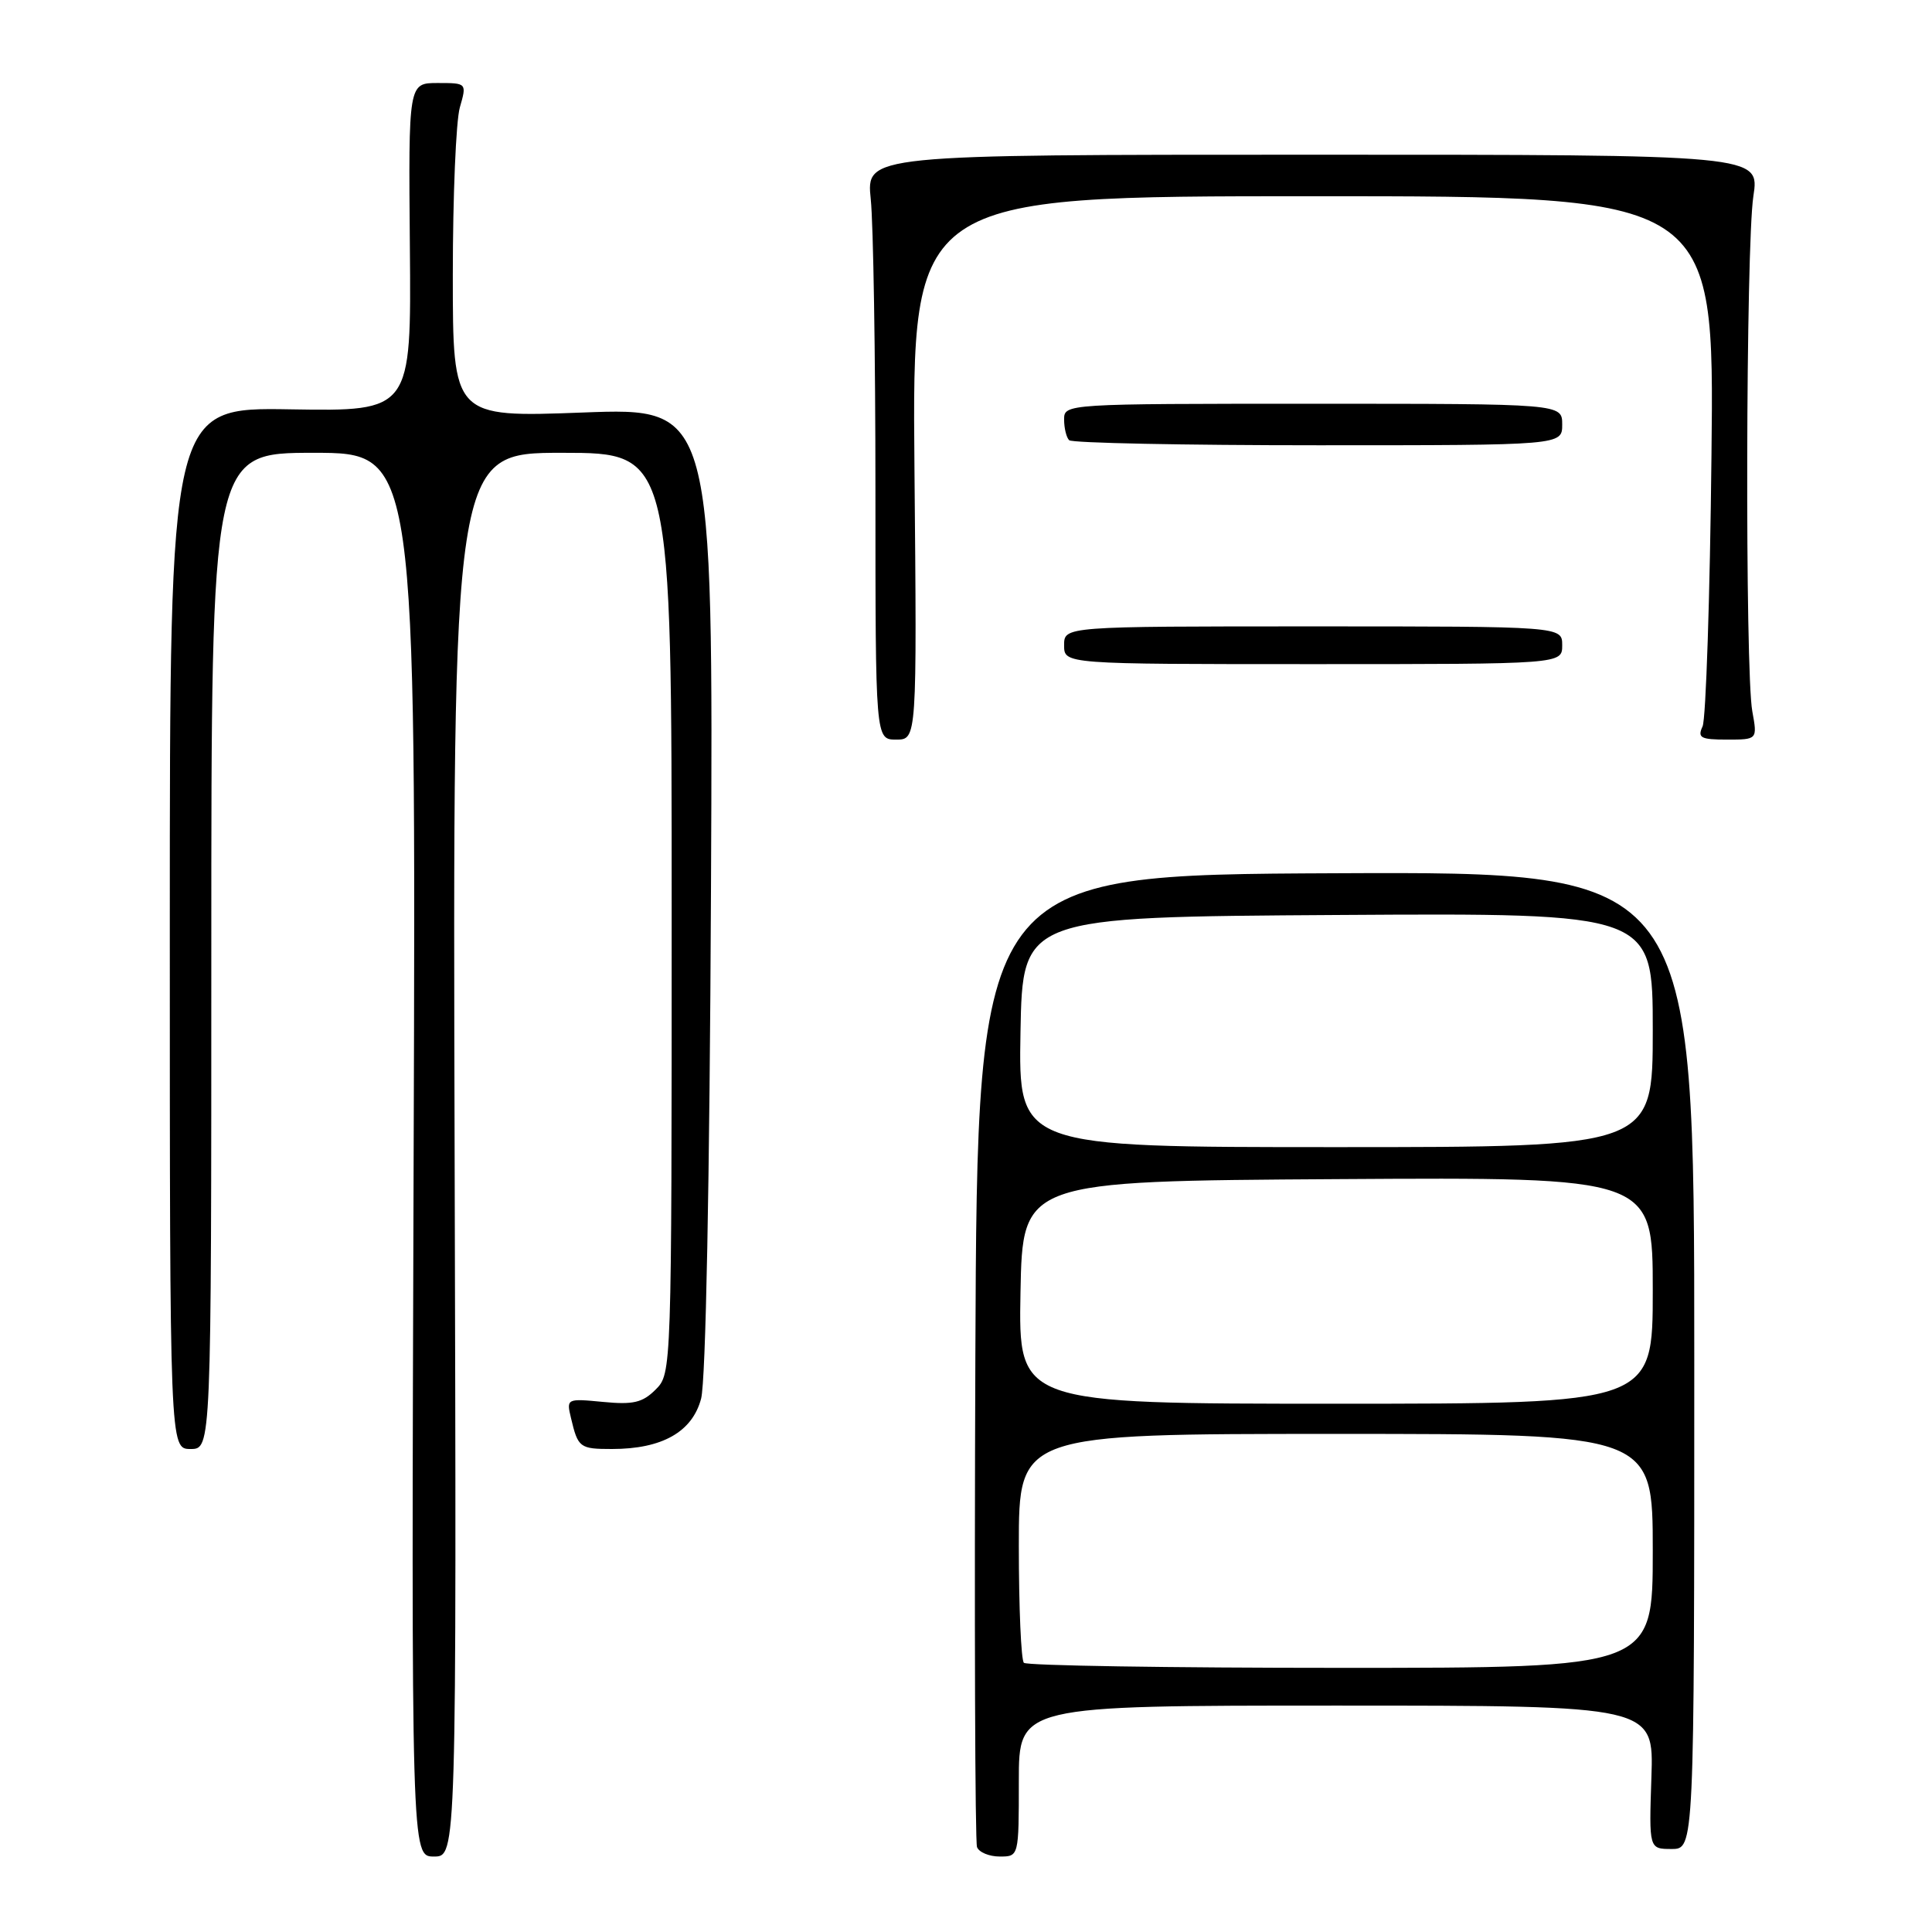 <?xml version="1.0" encoding="UTF-8" standalone="no"?>
<!DOCTYPE svg PUBLIC "-//W3C//DTD SVG 1.1//EN" "http://www.w3.org/Graphics/SVG/1.1/DTD/svg11.dtd" >
<svg xmlns="http://www.w3.org/2000/svg" xmlns:xlink="http://www.w3.org/1999/xlink" version="1.1" viewBox="0 0 256 256">
 <g >
 <path fill="currentColor"
d=" M 60.24 153.00 C 59.98 60.00 59.98 60.00 74.49 60.00 C 89.00 60.00 89.00 60.00 89.00 121.00 C 89.00 181.78 88.99 182.01 86.88 184.12 C 85.14 185.86 83.91 186.15 79.90 185.76 C 75.09 185.30 75.04 185.32 75.66 187.90 C 76.59 191.83 76.81 192.00 81.09 192.00 C 87.73 192.00 91.73 189.74 92.90 185.33 C 93.52 182.98 94.03 156.78 94.21 117.76 C 94.50 54.01 94.50 54.01 77.25 54.66 C 60.00 55.31 60.00 55.31 60.00 36.40 C 60.00 26.00 60.42 16.03 60.93 14.24 C 61.86 11.00 61.86 11.00 57.99 11.00 C 54.12 11.00 54.12 11.00 54.31 32.75 C 54.50 54.50 54.50 54.50 38.50 54.24 C 22.50 53.97 22.50 53.97 22.50 122.99 C 22.50 192.00 22.50 192.00 25.25 192.00 C 28.00 192.00 28.00 192.00 28.00 126.00 C 28.00 60.00 28.00 60.00 41.56 60.00 C 55.12 60.00 55.12 60.00 54.81 153.00 C 54.50 246.00 54.50 246.00 57.50 246.00 C 60.50 246.00 60.50 246.00 60.24 153.00 Z  M 135.00 236.00 C 135.00 226.00 135.00 226.00 177.07 226.00 C 219.14 226.00 219.14 226.00 218.82 235.50 C 218.50 245.00 218.50 245.00 221.50 245.00 C 224.50 245.00 224.50 245.00 224.50 180.25 C 224.50 115.50 224.50 115.50 177.00 115.71 C 129.50 115.92 129.50 115.92 129.24 179.71 C 129.10 214.80 129.20 244.06 129.46 244.75 C 129.72 245.44 131.08 246.00 132.47 246.00 C 135.00 246.00 135.00 246.00 135.00 236.00 Z  M 121.17 62.00 C 120.85 26.00 120.85 26.00 174.00 26.00 C 227.16 26.00 227.16 26.00 226.78 60.25 C 226.58 79.09 226.04 95.29 225.60 96.25 C 224.90 97.76 225.34 98.00 228.83 98.00 C 232.87 98.00 232.87 98.00 232.19 94.25 C 231.21 88.92 231.33 32.60 232.33 26.00 C 233.17 20.50 233.17 20.50 173.97 20.50 C 114.77 20.50 114.77 20.50 115.38 26.40 C 115.72 29.64 116.00 47.08 116.00 65.15 C 116.00 98.00 116.00 98.00 118.75 98.00 C 121.50 98.00 121.50 98.00 121.17 62.00 Z  M 207.00 85.50 C 207.00 83.00 207.00 83.00 174.00 83.00 C 141.00 83.00 141.00 83.00 141.00 85.50 C 141.00 88.00 141.00 88.00 174.00 88.00 C 207.00 88.00 207.00 88.00 207.00 85.50 Z  M 207.00 56.25 C 207.00 53.50 207.00 53.50 174.00 53.50 C 141.23 53.50 141.00 53.51 141.00 55.58 C 141.00 56.73 141.30 57.97 141.67 58.33 C 142.03 58.70 156.88 59.00 174.67 59.00 C 207.00 59.00 207.00 59.00 207.00 56.25 Z  M 135.67 220.33 C 135.30 219.97 135.00 212.99 135.00 204.83 C 135.00 190.00 135.00 190.00 177.00 190.00 C 219.00 190.00 219.00 190.00 219.00 205.50 C 219.00 221.00 219.00 221.00 177.67 221.00 C 154.93 221.00 136.03 220.70 135.67 220.33 Z  M 135.22 171.25 C 135.50 156.50 135.50 156.50 177.25 156.24 C 219.00 155.98 219.00 155.98 219.00 170.99 C 219.00 186.00 219.00 186.00 176.97 186.00 C 134.95 186.00 134.95 186.00 135.22 171.25 Z  M 135.22 136.75 C 135.50 121.50 135.50 121.50 177.25 121.24 C 219.00 120.98 219.00 120.98 219.00 136.49 C 219.00 152.00 219.00 152.00 176.97 152.00 C 134.95 152.00 134.95 152.00 135.22 136.75 Z "/>
</g>
</svg>